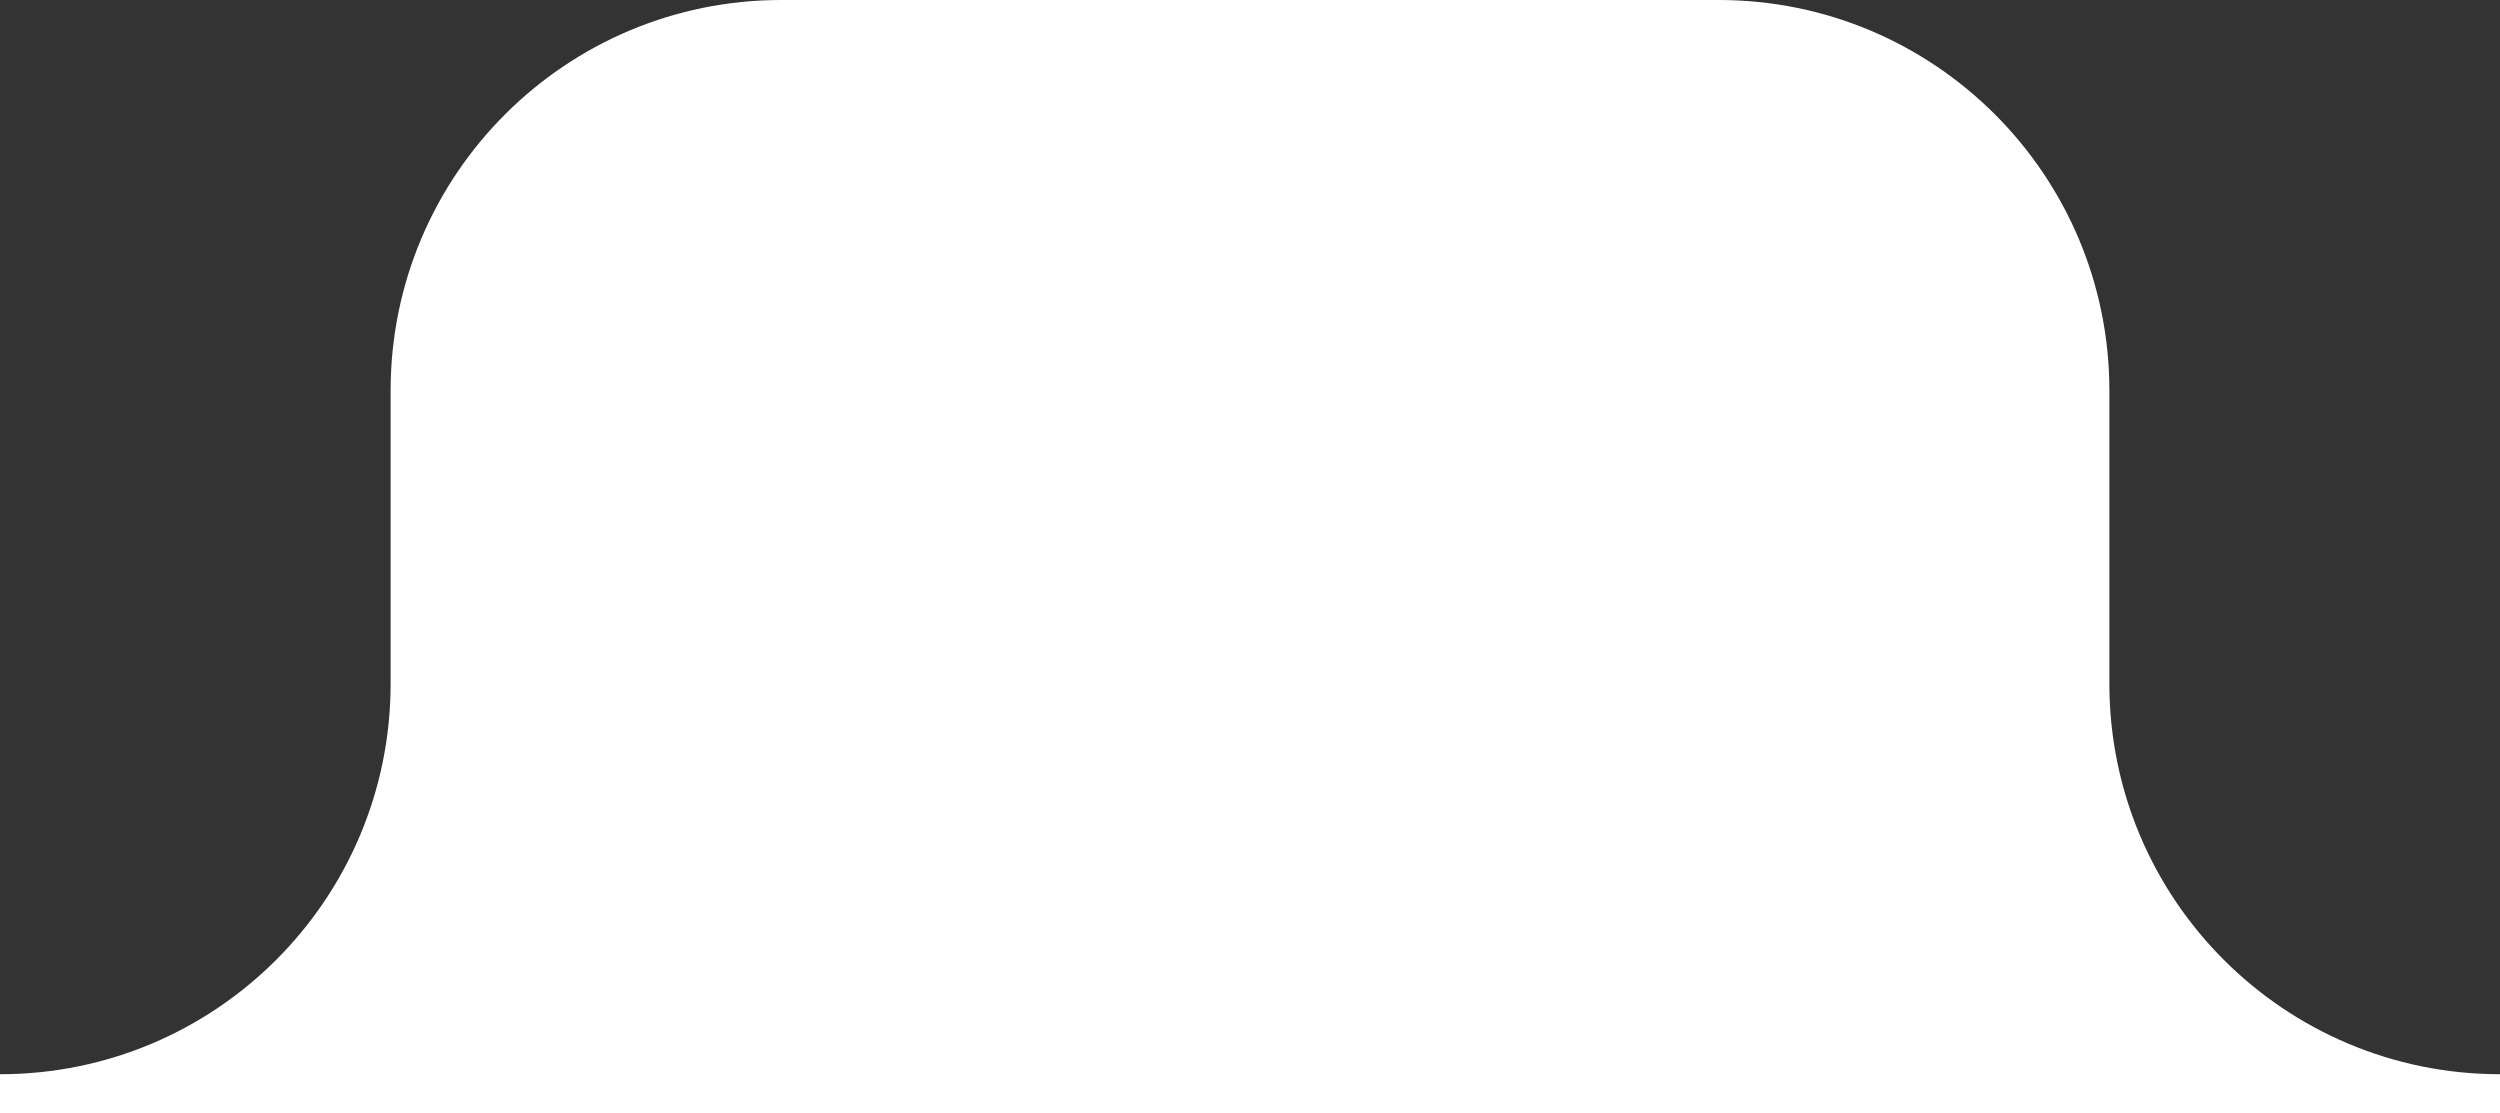 <svg width="128" height="57" viewBox="0 0 128 57" fill="none" xmlns="http://www.w3.org/2000/svg">
<rect x="0" y="0" width="128" height="57" fill="#333333" stroke="none"/>
<path d="M40 0C28.954 0 20 8.954 20 20V35C20 46.046 11.046 55 0 55V57H128V55C116.954 55 108 46.046 108 35V20C108 8.954 99.046 0 88 0H40Z" fill="white"/>
</svg>
